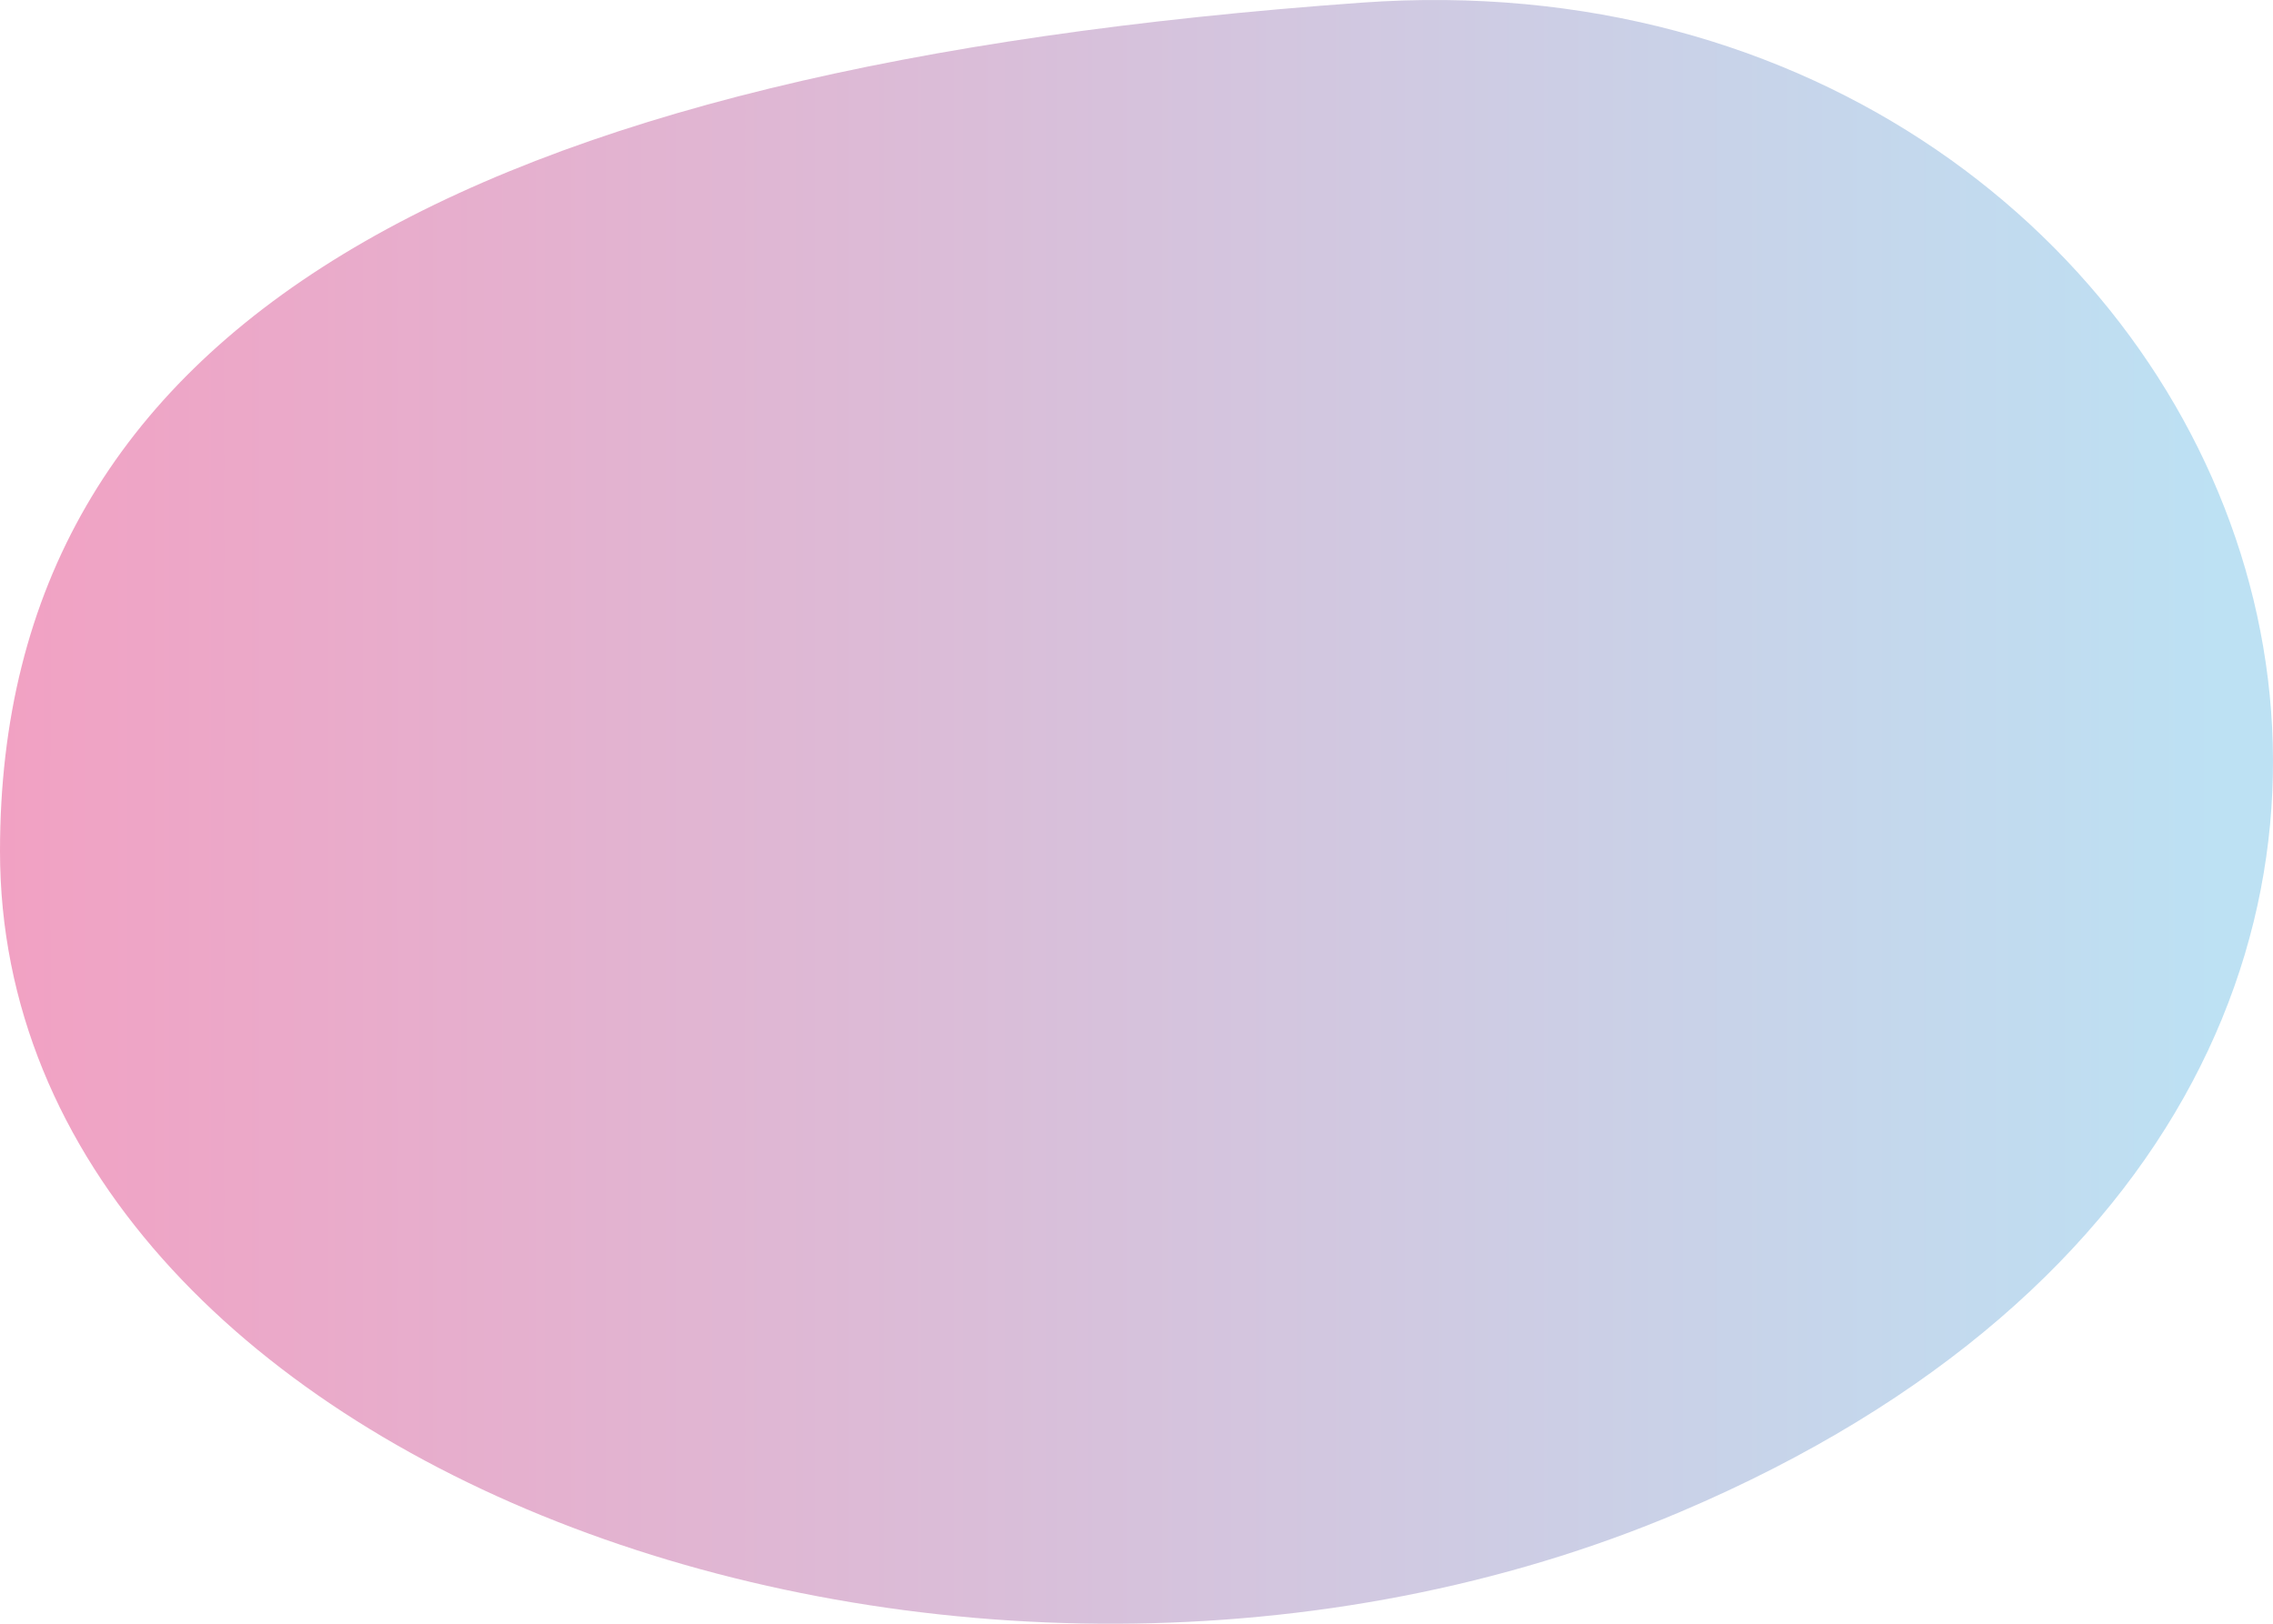 <svg xmlns="http://www.w3.org/2000/svg" width="217" height="155" viewBox="0 0 217 155">
    <defs>
        <linearGradient id="a" x1="18.28%" x2="102.953%" y1="50%" y2="50%">
            <stop offset="0%" stop-color="#71BFE7"/>
            <stop offset="100%" stop-color="#E7317B"/>
        </linearGradient>
    </defs>
    <path fill="url(#a)" fill-opacity=".5" fill-rule="nonzero" d="M424.566 10.684C492.723-18.282 585 14.609 585 73.748c0 50.17-44.089 74.835-129.996 81-85.907 6.164-128.889-102.223-30.438-144.064z" opacity=".93" transform="rotate(180 292.5 77.5)"/>
</svg>
